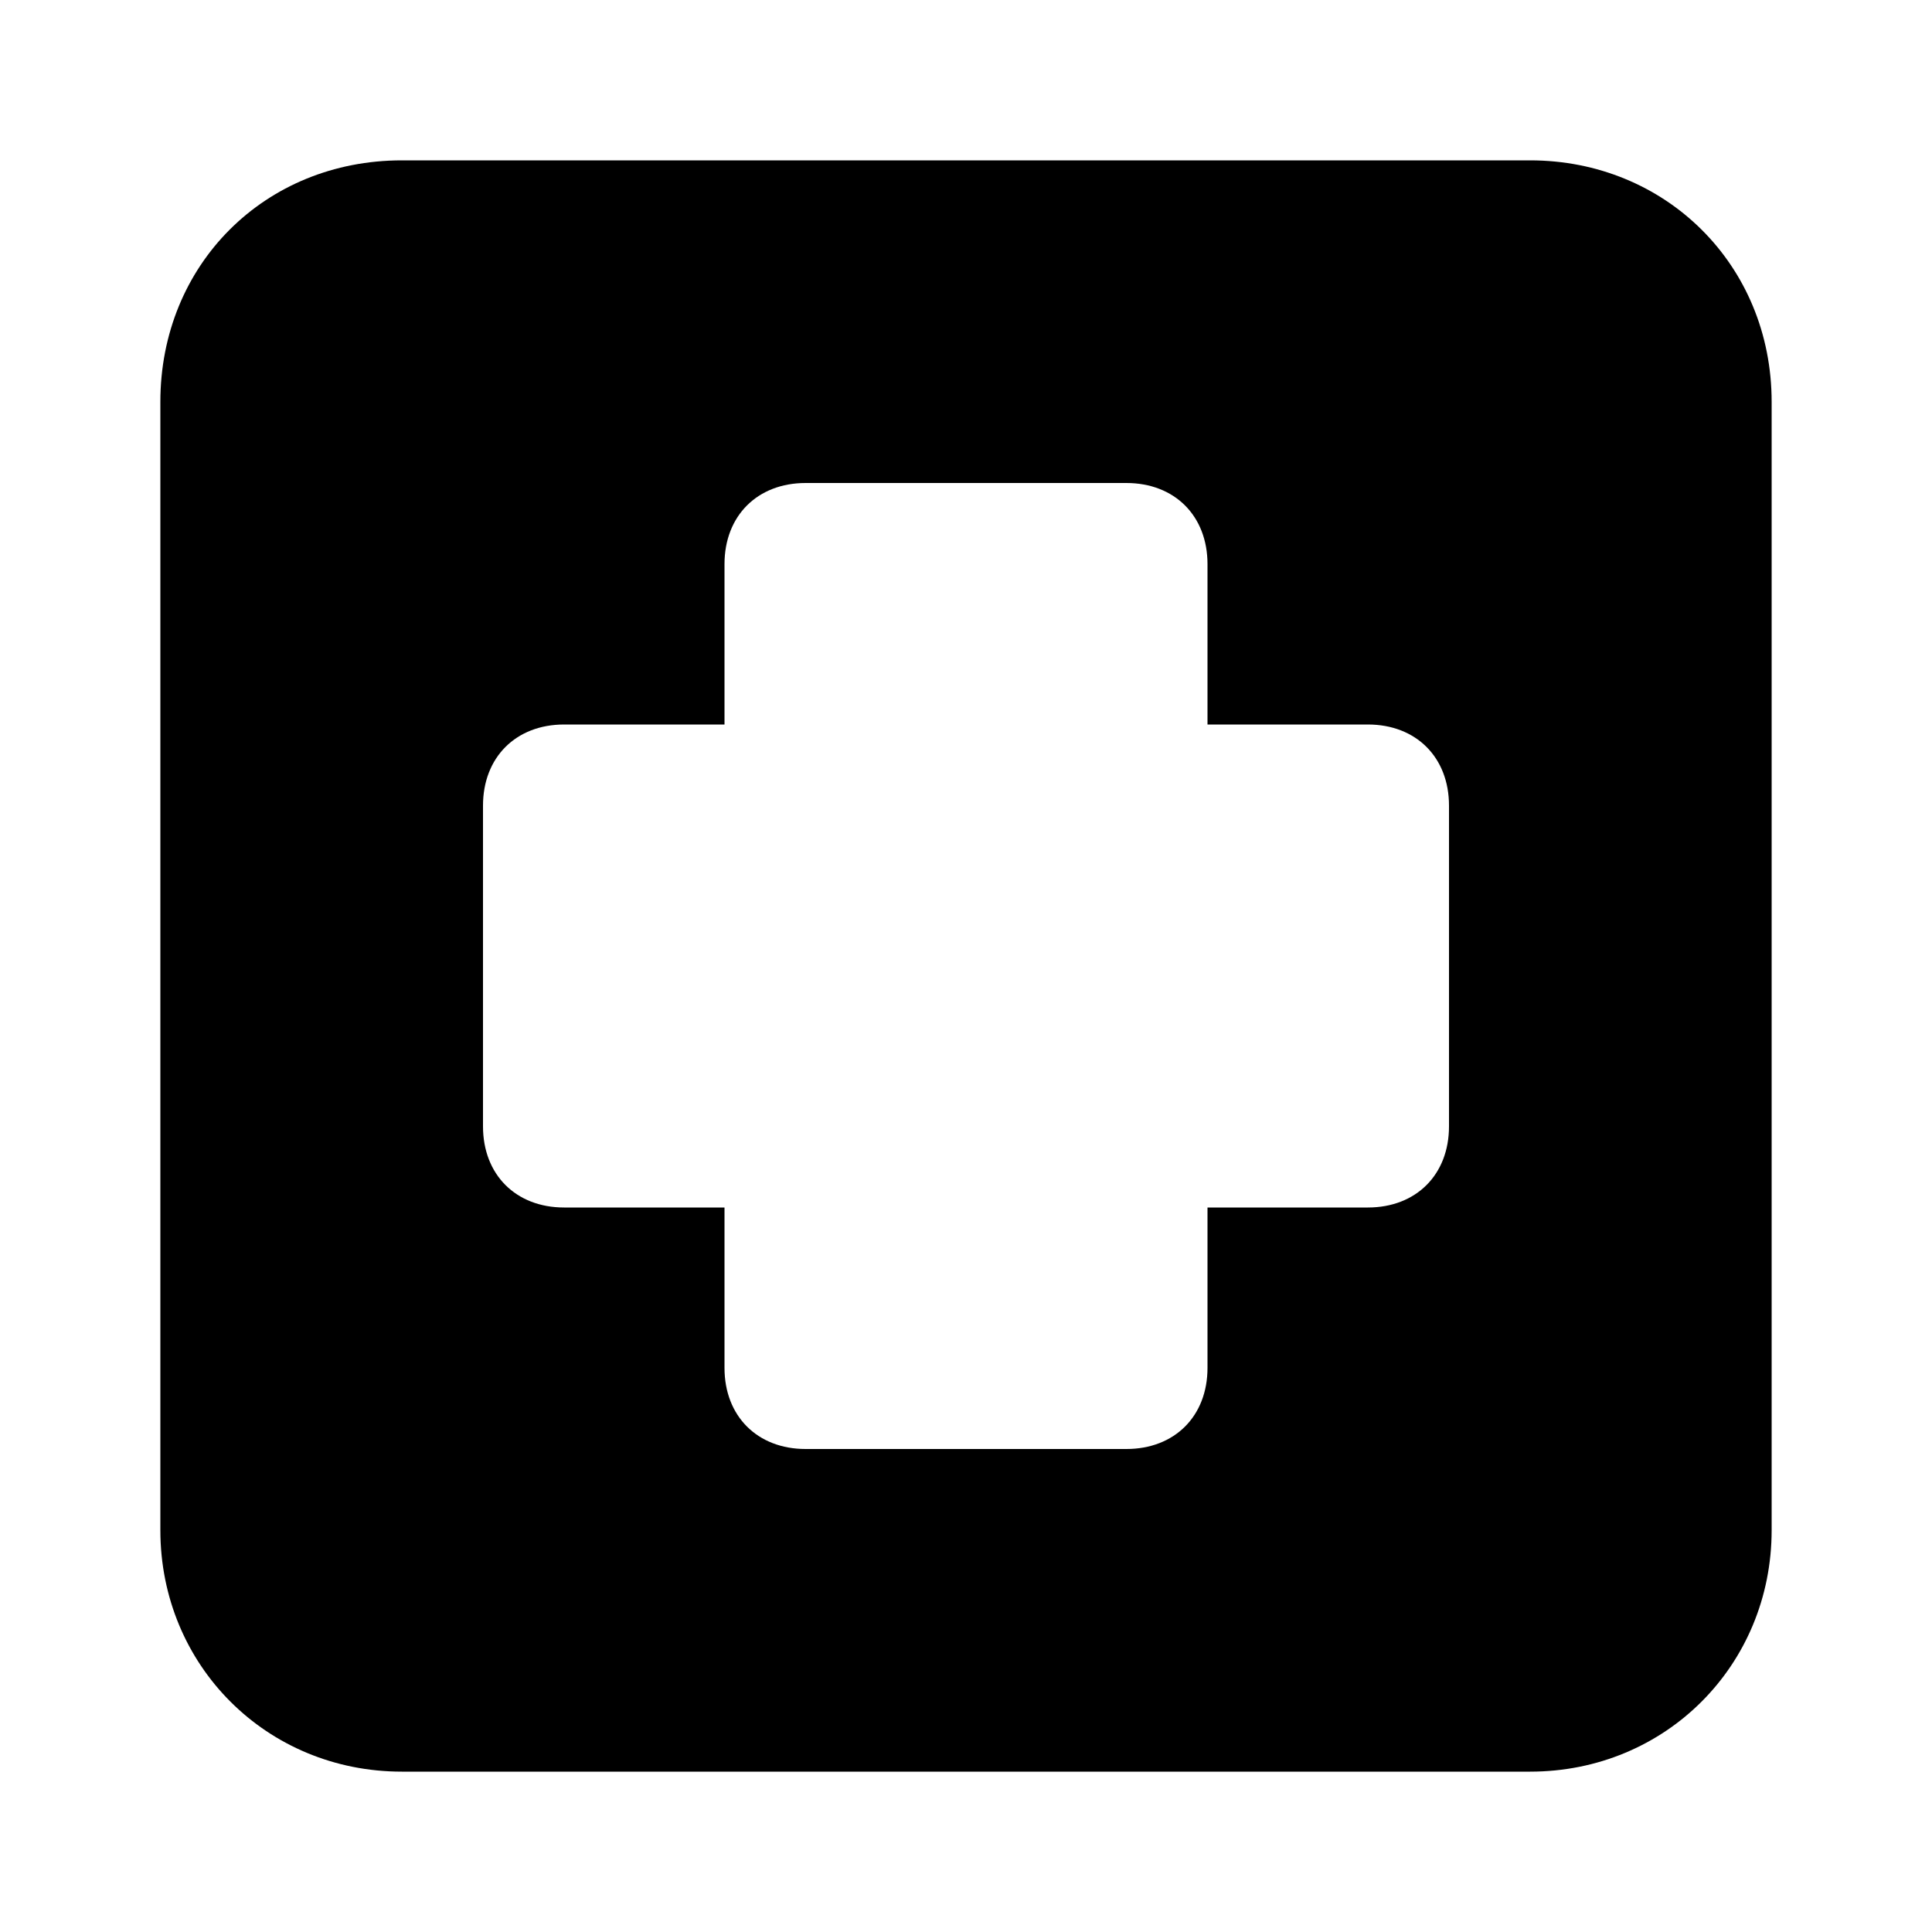 <svg xmlns="http://www.w3.org/2000/svg" width="24" height="24" viewBox="0 0 24 24">
    <path d="M19.008 1.992h-14.016c-1.704 0-3 1.296-3 3v14.016c0 1.68 1.32 3 3 3h14.016c1.68 0 3-1.32 3-3v-14.016c0-1.704-1.32-3-3-3zM18 13.992c0 0.6-0.408 1.008-1.008 1.008h-1.992v1.992c0 0.6-0.408 1.008-1.008 1.008h-3.984c-0.6 0-1.008-0.408-1.008-1.008v-1.992h-1.992c-0.6 0-1.008-0.408-1.008-1.008v-3.984c0-0.6 0.408-1.008 1.008-1.008h1.992v-1.992c0-0.6 0.408-1.008 1.008-1.008h3.984c0.6 0 1.008 0.408 1.008 1.008v1.992h1.992c0.6 0 1.008 0.408 1.008 1.008v3.984z"></path>
</svg>
